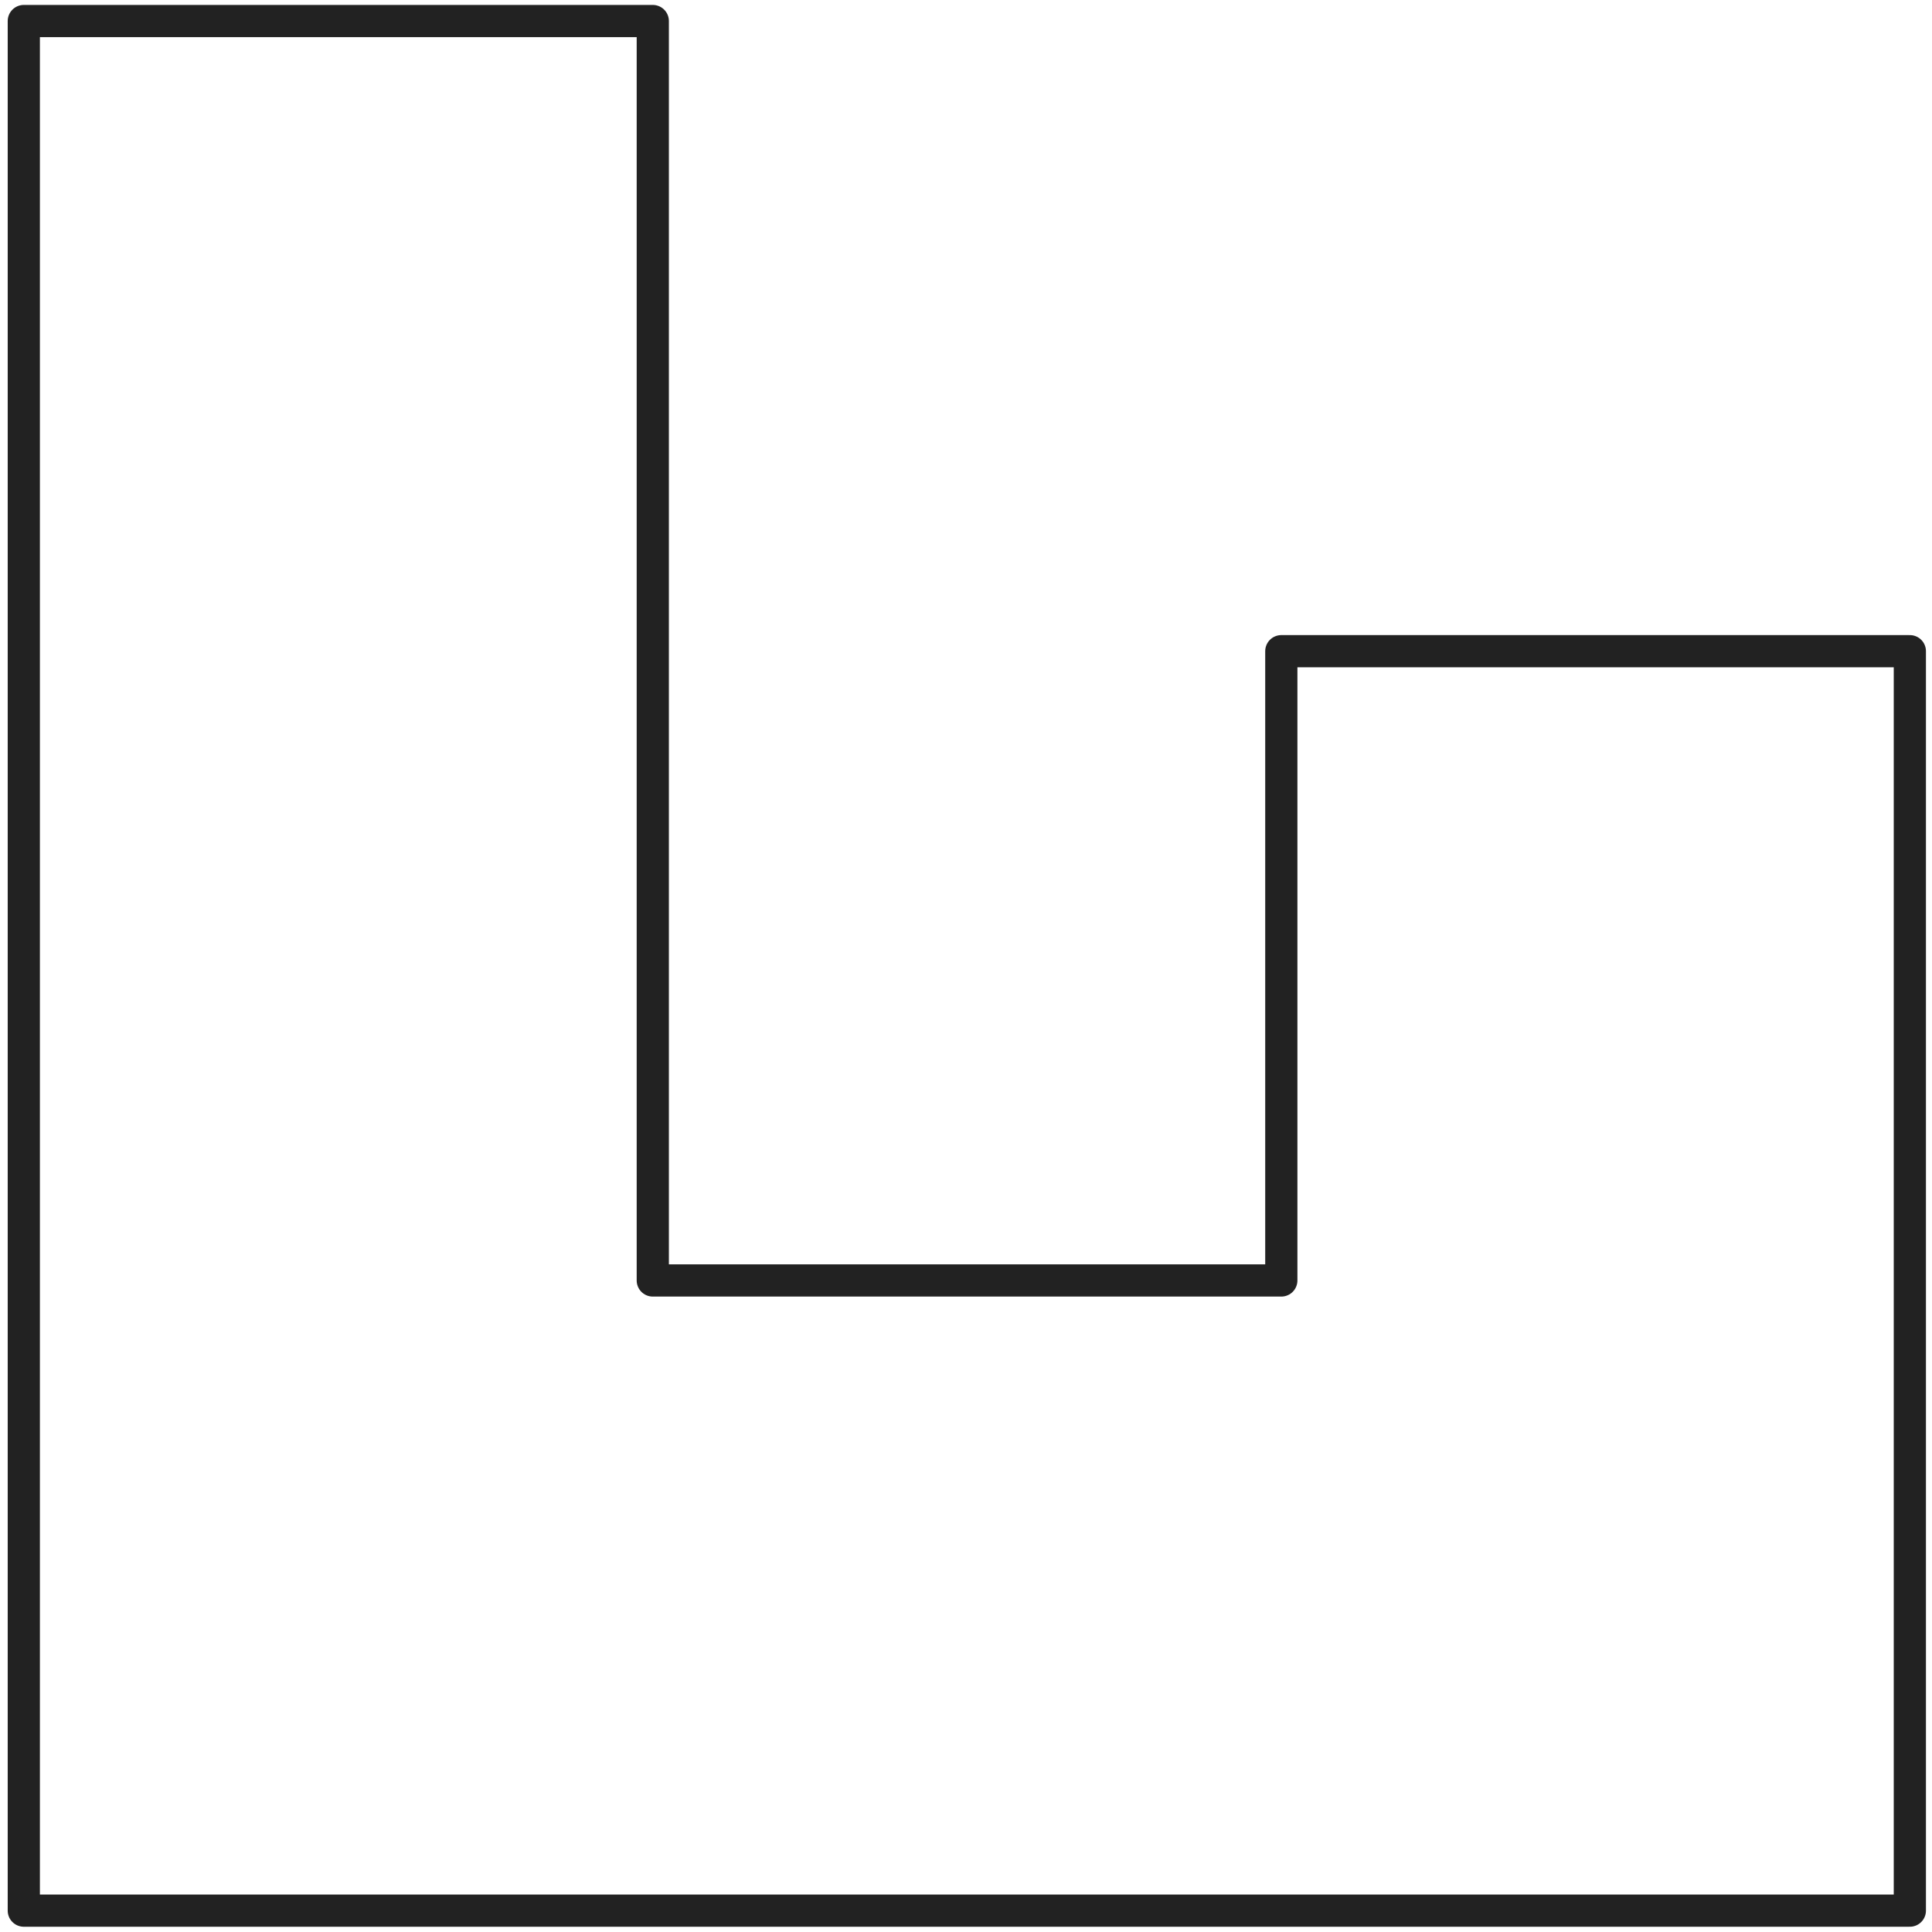 <svg width="240" height="240" viewBox="0 0 240 240" fill="none" xmlns="http://www.w3.org/2000/svg">
<path d="M81.091 2.613H2.957V237.346H237.248V80.894H159.169V159.065H81.091V2.613Z" stroke="#222222" stroke-width="4" stroke-linejoin="round"/>
</svg>

